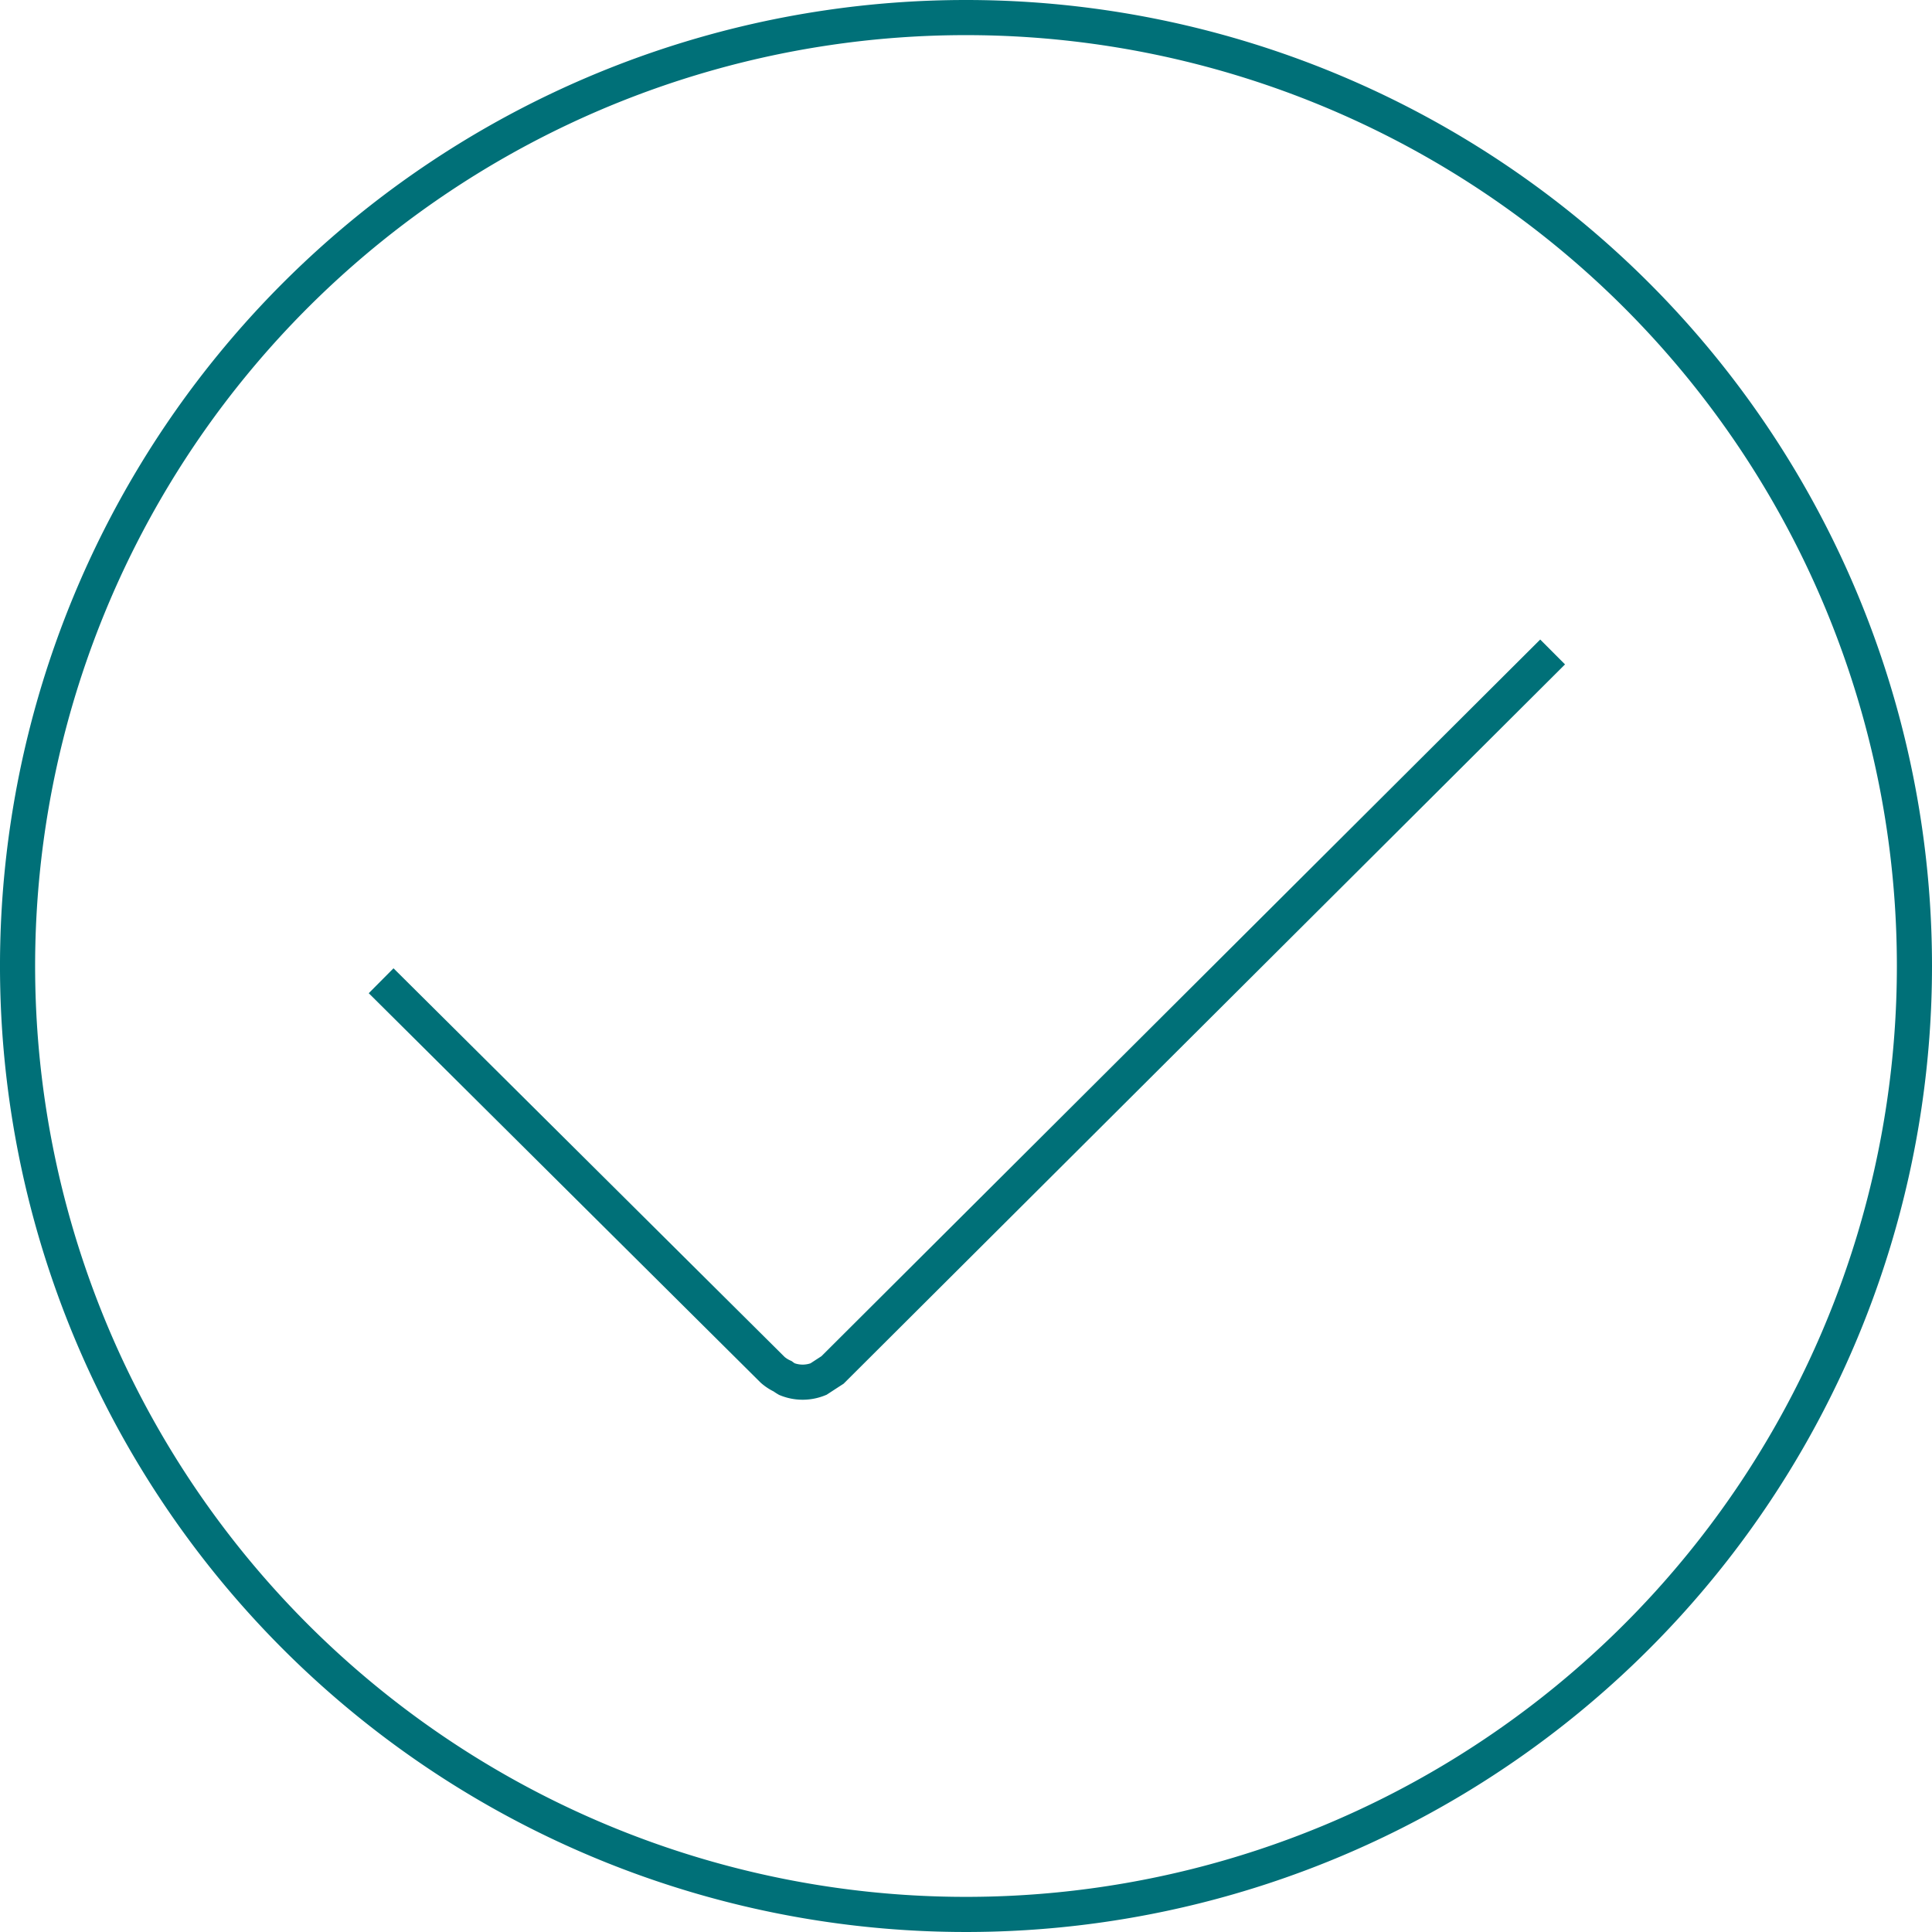 <svg xmlns="http://www.w3.org/2000/svg" viewBox="0 0 55 55"><defs><style>.cls-1{fill:none;stroke:#007078;stroke-miterlimit:10;}</style></defs><title>Asset 1</title><g id="Layer_2" data-name="Layer 2"><g id="About_us" data-name="About us"><path id="Icon" class="cls-1" d="M27.5.5a27,27,0,1,0,27,27A27,27,0,0,0,27.5.5ZM10.85,27.92,22,39a1.19,1.19,0,0,0,.28.18,1.29,1.29,0,0,0,.12.08,1.2,1.2,0,0,0,.9,0,105.27,105.27,0,0,1,.4-.26l20.5-20.44"/></g></g></svg>
